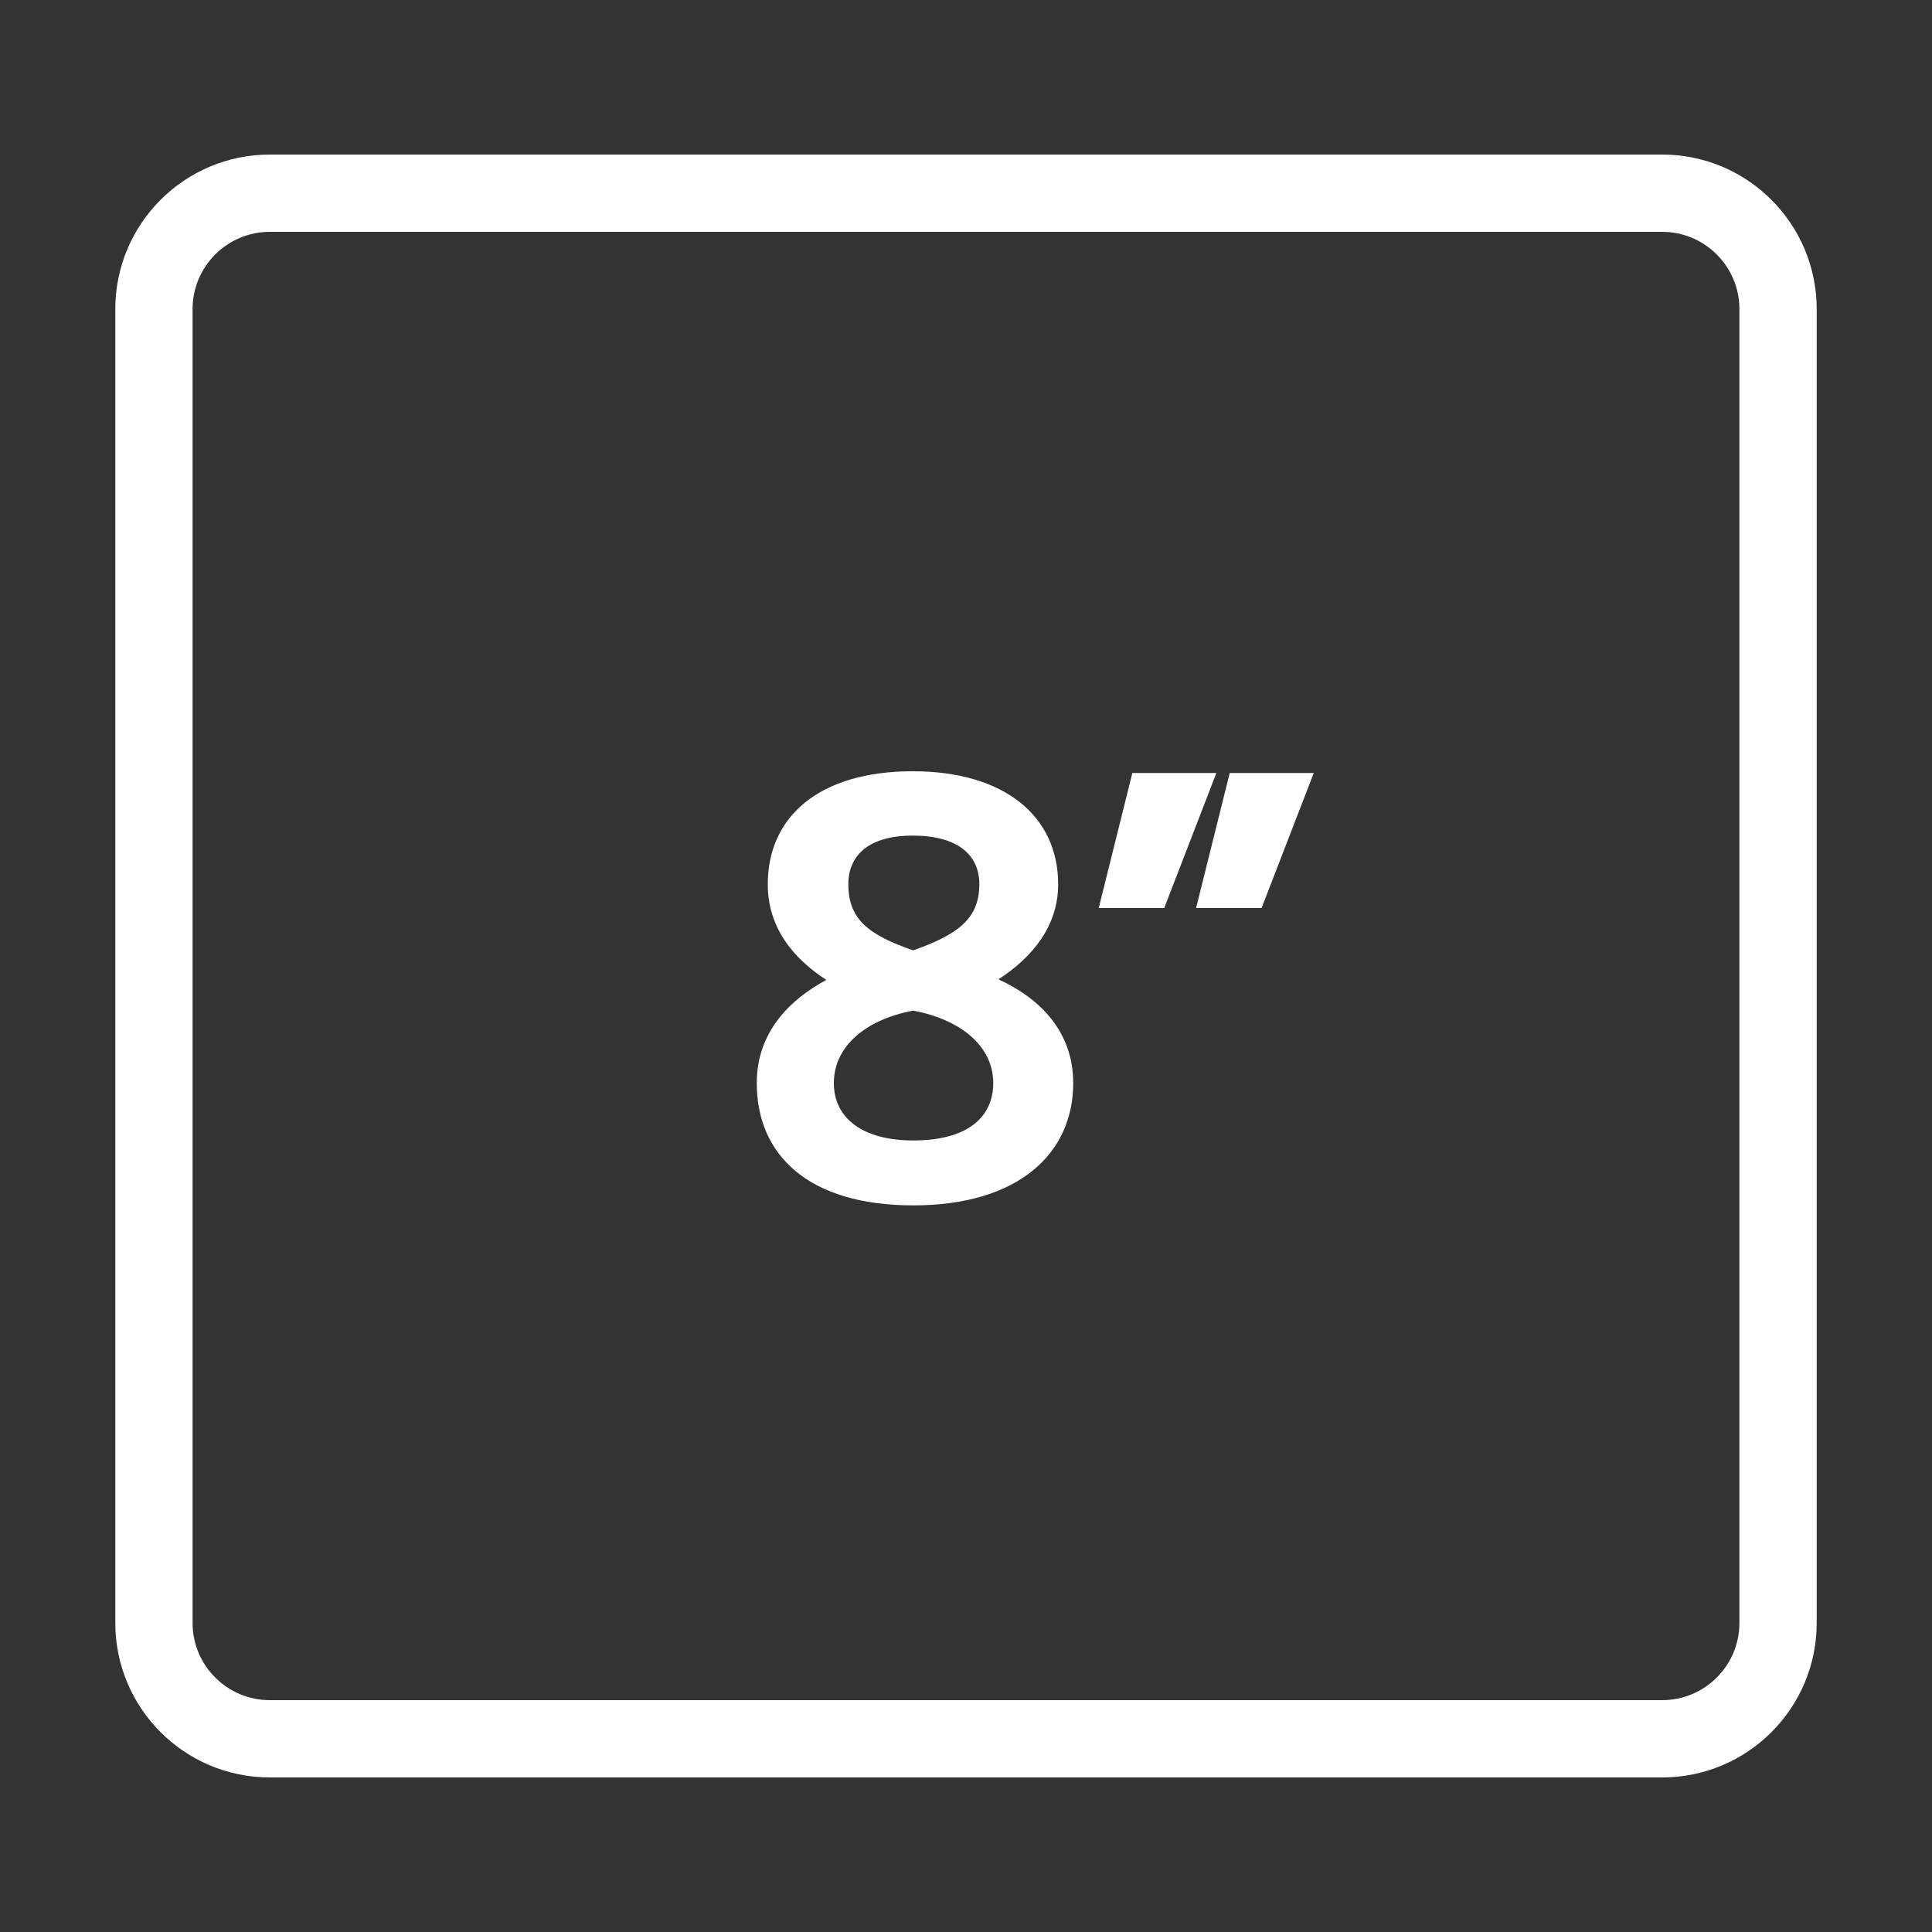 <svg width="50" height="50" viewBox="0 0 50 50" fill="none" xmlns="http://www.w3.org/2000/svg">
<rect x="0" y="0" width="50" height="50" fill="#333333" stroke="none"/>
<path fill-rule="evenodd" clip-rule="evenodd" d="M2.984 8C2.984 5.791 4.775 4 6.984 4H43.016C45.225 4 47.016 5.791 47.016 8V42C47.016 44.209 45.225 46 43.016 46H6.984C4.775 46 2.984 44.209 2.984 42V8ZM6.984 6C5.88 6 4.984 6.895 4.984 8V42C4.984 43.105 5.88 44 6.984 44H43.016C44.12 44 45.016 43.105 45.016 42V8C45.016 6.895 44.12 6 43.016 6H6.984Z" fill="white"/>
<path d="M23.635 31.195C26.365 31.195 27.775 29.845 27.775 28.03C27.775 26.68 26.89 25.825 25.84 25.345C26.74 24.76 27.385 23.95 27.385 22.885C27.385 21.13 26.005 19.96 23.62 19.96C21.205 19.96 19.87 21.13 19.87 22.885C19.87 24.01 20.53 24.805 21.385 25.36C20.44 25.87 19.585 26.71 19.585 28.03C19.585 29.89 20.92 31.195 23.635 31.195ZM23.635 29.515C22.315 29.515 21.58 28.93 21.58 28.03C21.58 27.07 22.42 26.38 23.635 26.155C24.835 26.38 25.705 27.055 25.705 28.03C25.705 28.93 25.015 29.515 23.635 29.515ZM21.955 22.885C21.955 22.105 22.525 21.625 23.62 21.625C24.76 21.625 25.345 22.105 25.345 22.885C25.345 23.785 24.775 24.19 23.635 24.595C22.45 24.19 21.955 23.77 21.955 22.885Z" fill="white"/>
<path d="M30.955 23.5H32.65L34 20.005H31.825L30.955 23.5ZM28.435 23.5H30.13L31.48 20.005H29.305L28.435 23.5Z" fill="white"/>
</svg>
